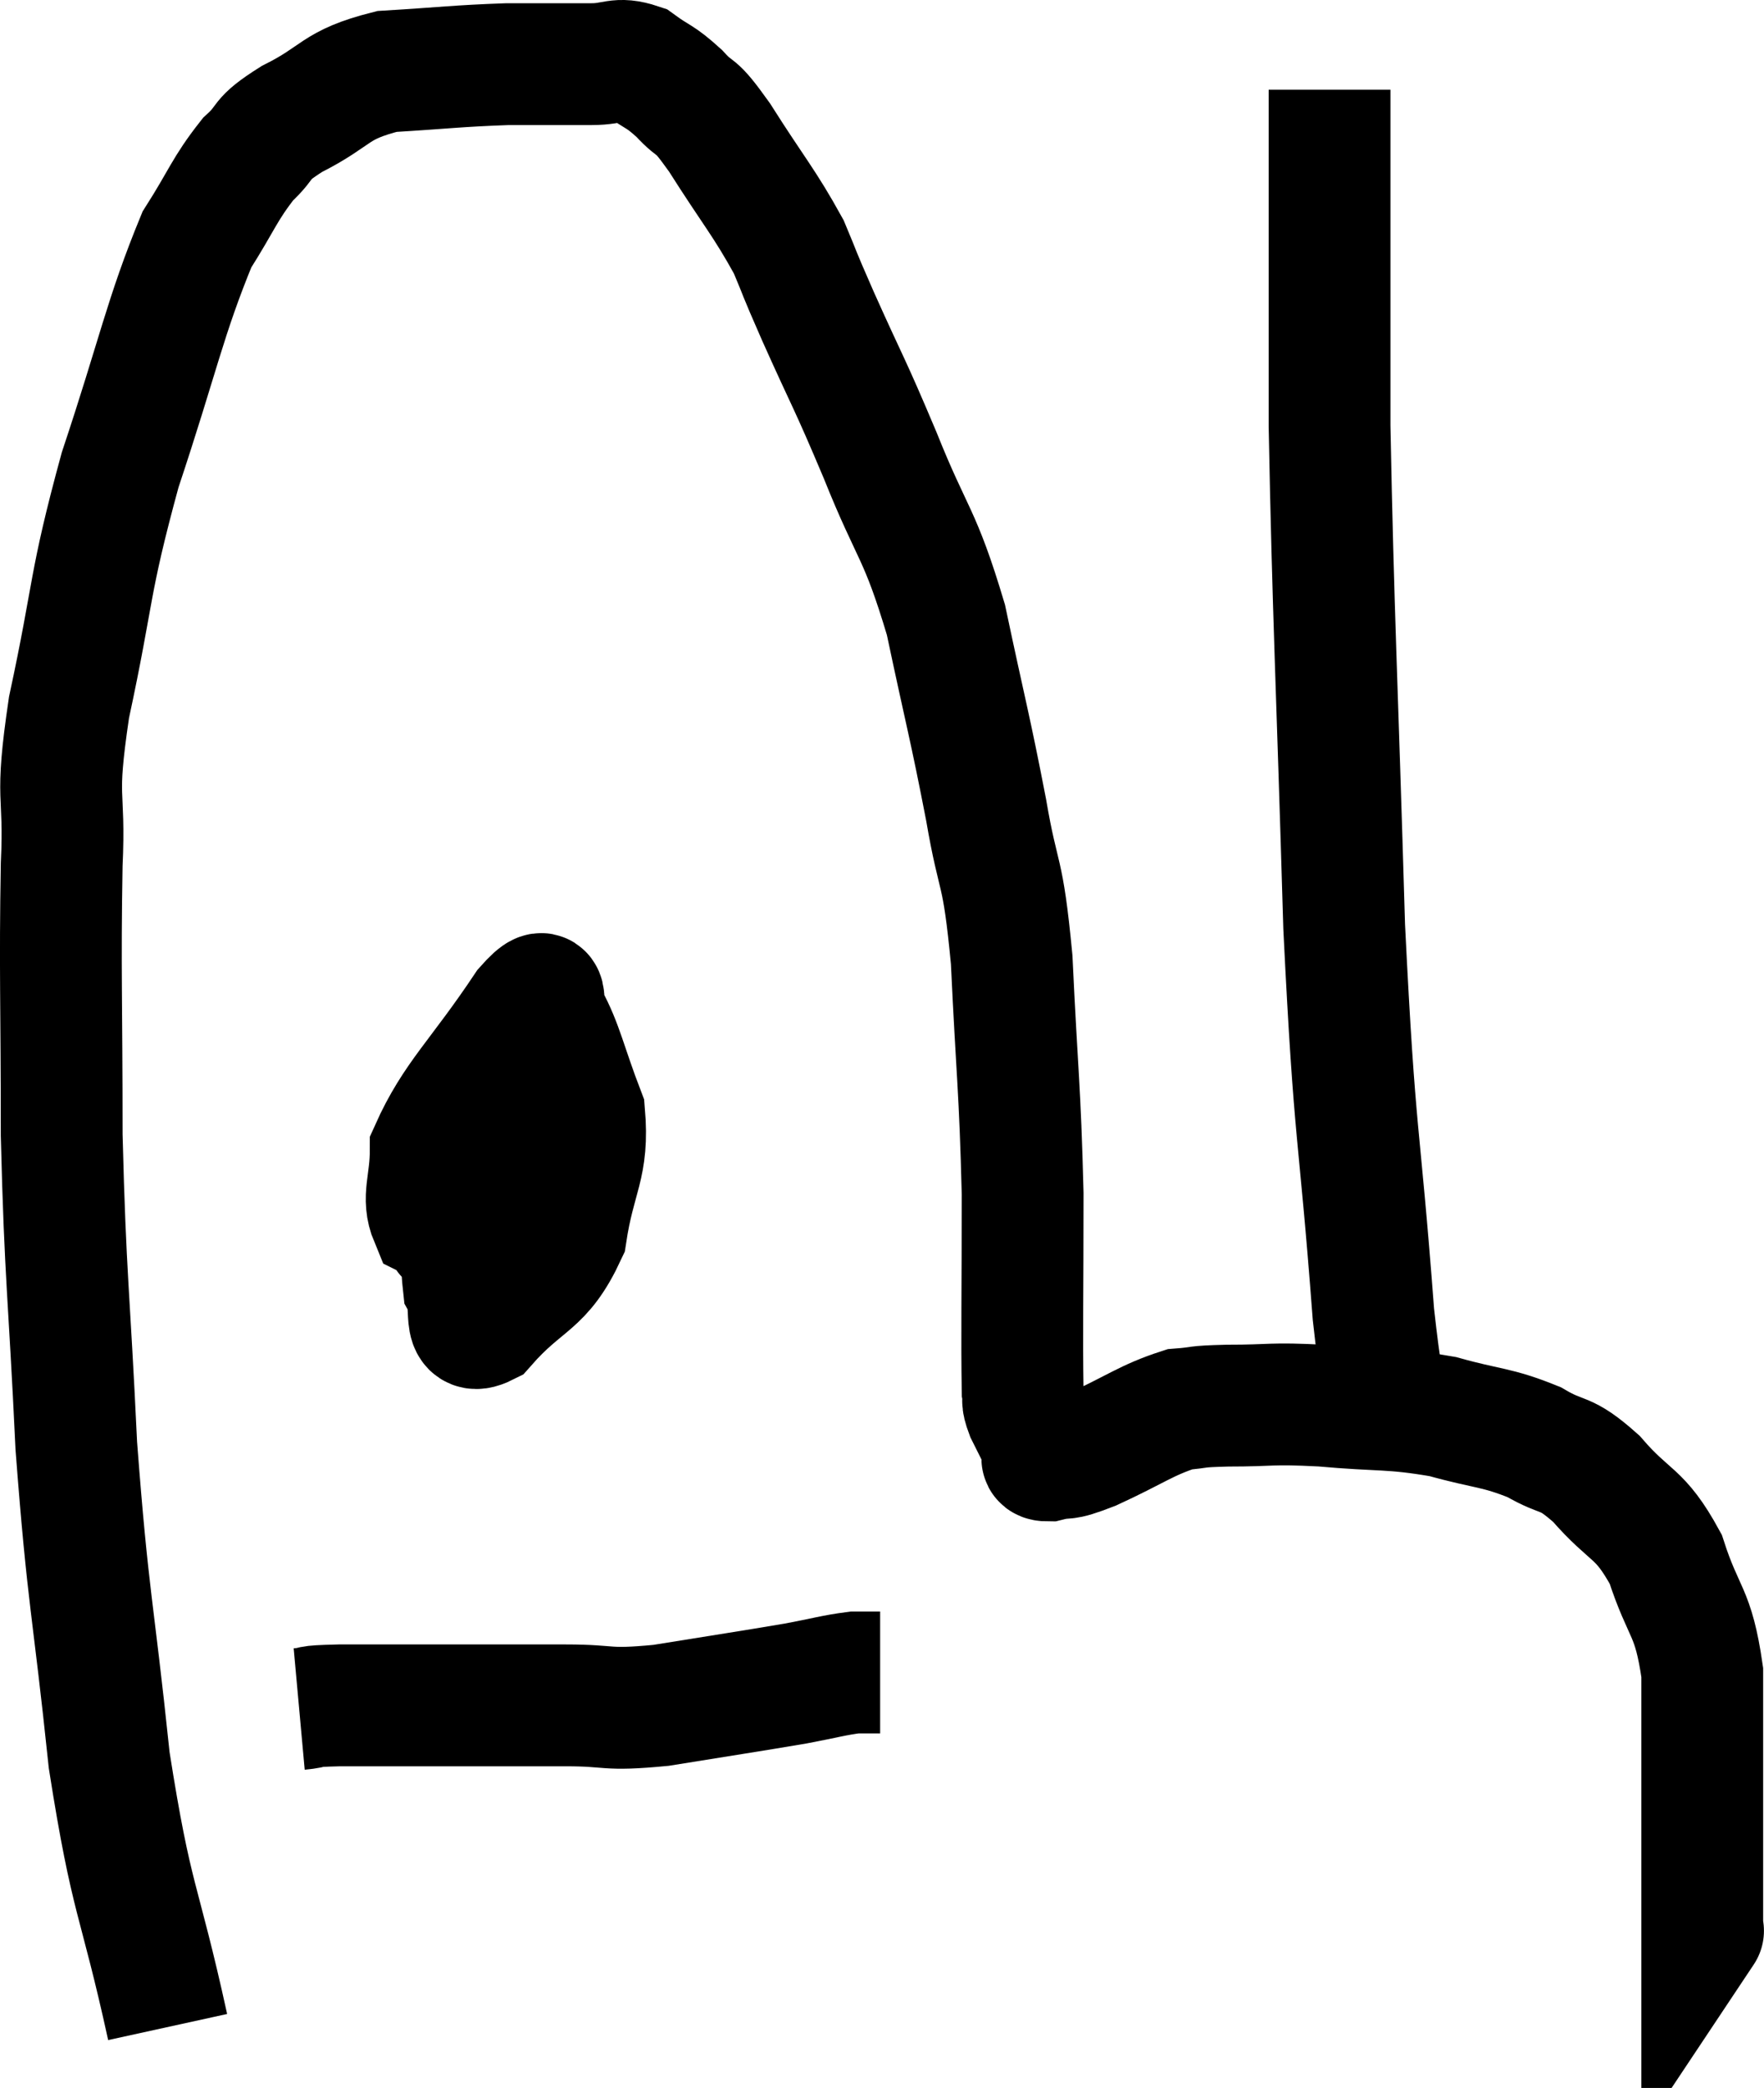 <svg xmlns="http://www.w3.org/2000/svg" viewBox="6.847 7.947 28.967 34.273" width="28.967" height="34.273"><path d="M 9.6 41.22 C 9.12 39.03, 9.015 39.225, 8.64 36.84 C 8.37 34.26, 8.295 34.245, 8.1 31.68 C 7.98 29.13, 7.92 28.965, 7.86 26.58 C 7.86 24.36, 7.83 23.895, 7.86 22.14 C 7.92 20.85, 7.74 21.18, 7.98 19.56 C 8.4 17.61, 8.295 17.58, 8.82 15.66 C 9.45 13.77, 9.555 13.155, 10.08 11.88 C 10.5 11.22, 10.53 11.055, 10.92 10.56 C 11.28 10.23, 11.07 10.26, 11.64 9.9 C 12.42 9.51, 12.315 9.345, 13.2 9.12 C 14.19 9.06, 14.34 9.03, 15.18 9 C 15.87 9, 16.02 9, 16.56 9 C 16.95 9, 16.98 8.88, 17.34 9 C 17.67 9.24, 17.67 9.18, 18 9.48 C 18.33 9.84, 18.21 9.57, 18.66 10.2 C 19.23 11.1, 19.395 11.265, 19.8 12 C 20.04 12.57, 19.905 12.285, 20.28 13.14 C 20.79 14.28, 20.775 14.175, 21.3 15.42 C 21.84 16.77, 21.945 16.665, 22.38 18.12 C 22.71 19.68, 22.77 19.845, 23.04 21.24 C 23.25 22.47, 23.31 22.125, 23.46 23.7 C 23.55 25.62, 23.595 25.77, 23.64 27.54 C 23.64 29.16, 23.625 29.88, 23.64 30.78 C 23.67 30.96, 23.61 30.9, 23.7 31.14 C 23.85 31.44, 23.925 31.59, 24 31.74 C 24 31.74, 23.985 31.695, 24 31.74 C 24.03 31.83, 23.865 31.92, 24.06 31.92 C 24.42 31.83, 24.24 31.95, 24.78 31.74 C 25.5 31.41, 25.665 31.26, 26.22 31.08 C 26.61 31.05, 26.415 31.035, 27 31.02 C 27.78 31.02, 27.675 30.975, 28.56 31.02 C 29.55 31.11, 29.67 31.05, 30.54 31.2 C 31.29 31.41, 31.41 31.365, 32.04 31.62 C 32.55 31.92, 32.52 31.74, 33.06 32.22 C 33.63 32.88, 33.765 32.745, 34.2 33.54 C 34.5 34.47, 34.65 34.365, 34.8 35.4 C 34.8 36.54, 34.8 36.615, 34.8 37.68 C 34.8 38.67, 34.8 39.165, 34.8 39.66 C 34.8 39.66, 34.83 39.615, 34.8 39.66 L 34.68 39.84" fill="none" stroke="black" stroke-width="2"></path><path d="M 29.82 31.26 C 29.61 30.39, 29.625 31.545, 29.4 29.52 C 29.16 26.34, 29.1 26.805, 28.92 23.16 C 28.8 19.05, 28.74 18.075, 28.68 14.94 C 28.68 12.78, 28.68 12, 28.68 10.62 C 28.68 10.02, 28.68 9.72, 28.68 9.42 L 28.68 9.42" fill="none" stroke="black" stroke-width="2"></path><path d="M 15.78 26.22 C 15.15 26.61, 14.85 26.295, 14.52 27 C 14.49 28.02, 14.385 28.365, 14.46 29.04 C 14.64 29.37, 14.4 29.91, 14.82 29.7 C 15.48 28.95, 15.735 29.07, 16.14 28.2 C 16.29 27.21, 16.515 27.105, 16.44 26.22 C 16.14 25.44, 16.08 25.095, 15.84 24.66 C 15.66 24.57, 15.96 23.94, 15.48 24.48 C 14.7 25.65, 14.31 25.95, 13.92 26.82 C 13.92 27.39, 13.77 27.6, 13.92 27.96 C 14.22 28.11, 14.1 28.41, 14.52 28.26 C 15.06 27.81, 15.21 27.99, 15.6 27.36 C 15.84 26.55, 16.005 26.265, 16.08 25.74 C 15.99 25.5, 16.05 25.41, 15.9 25.26 C 15.69 25.2, 15.735 24.645, 15.48 25.14 C 15.18 26.19, 15.03 26.58, 14.88 27.24 L 14.88 27.78" fill="none" stroke="black" stroke-width="2"></path><path d="M 11.76 36 C 12.09 35.97, 11.79 35.955, 12.42 35.94 C 13.35 35.94, 13.35 35.94, 14.28 35.94 C 15.21 35.94, 15.285 35.94, 16.14 35.94 C 16.92 35.94, 16.755 36.03, 17.7 35.94 C 18.81 35.76, 19.125 35.715, 19.92 35.58 C 20.4 35.49, 20.535 35.445, 20.88 35.4 L 21.3 35.4" fill="none" stroke="black" stroke-width="2"></path></svg>